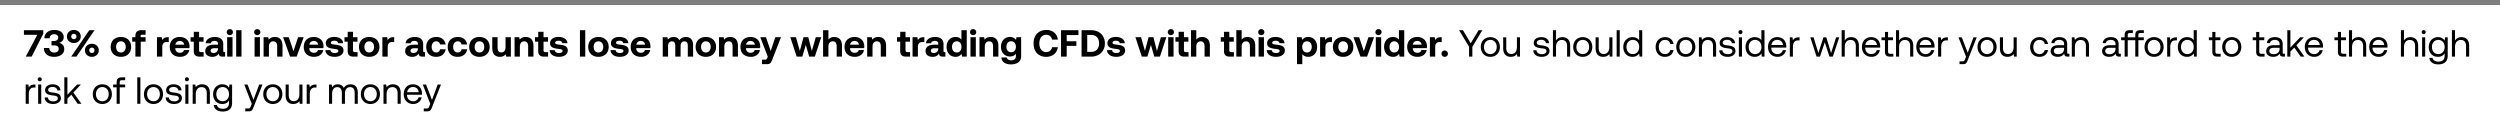 <svg width="530" height="27" viewBox="0 0 530 27" fill="none" xmlns="http://www.w3.org/2000/svg"><rect x="0" y="0" width="530" height="27" fill="#333333" stroke="none"/><path fill="#fff" d="M0 1h530v26H0z"/><path stroke="#7F7F7F" d="M0 .5h530"/><path d="M5.072 7.376h2.84L5.464 12h1.248l2.464-4.856V6.4H5.072v.976zm7.46 1.712c.552-.144.976-.544.976-1.224 0-.92-.752-1.512-2.016-1.512-1.224 0-2.072.712-2.088 1.76h1.128c.016-.52.4-.856.944-.856.48 0 .864.24.864.696 0 .44-.312.752-.928.752h-.488v.92h.552c.648 0 .976.28.976.72 0 .504-.408.8-.928.8-.608 0-1.056-.336-1.072-.968H9.308c0 1.2.84 1.872 2.16 1.872 1.32 0 2.152-.664 2.152-1.632 0-.816-.488-1.208-1.088-1.328zm1.655-1.352c0 .8.624 1.384 1.472 1.384.84 0 1.464-.584 1.464-1.384 0-.8-.624-1.384-1.464-1.384-.848 0-1.472.584-1.472 1.384zM16.203 12l3.84-5.6H18.93L15.09 12h1.112zm.008-4.264c0 .328-.24.568-.552.568-.32 0-.56-.24-.56-.568 0-.32.24-.568.56-.568.312 0 .552.248.552.568zm1.8 2.928c0 .8.624 1.384 1.464 1.384.848 0 1.464-.584 1.464-1.384 0-.8-.616-1.384-1.464-1.384-.84 0-1.464.584-1.464 1.384zm2.024 0c0 .328-.24.568-.56.568a.547.547 0 01-.552-.568c0-.32.24-.568.552-.568.32 0 .56.248.56.568zm5.6 1.384c1.311 0 2.167-.832 2.167-2.104 0-1.264-.856-2.104-2.168-2.104-1.312 0-2.168.84-2.168 2.104 0 1.264.856 2.104 2.168 2.104zm0-.92c-.633 0-1.017-.488-1.017-1.184s.384-1.184 1.016-1.184 1.024.488 1.024 1.184-.392 1.184-1.024 1.184zm2.389-2.288h.68V12h1.128V8.84h1.032v-.952h-1.056v-.192c0-.232.112-.336.336-.336h.72V6.4h-.92c-.832 0-1.24.424-1.24 1.184v.304h-.68v.952zm7.563-.952c-.64 0-.96.248-1.184.616l-.104-.616h-1.024V12h1.128V9.984c0-.624.256-1.072.928-1.072h.448V7.888h-.192zm2.595 4.16c1.096 0 1.808-.64 1.936-1.44h-1.112c-.096.384-.416.584-.872.584-.568 0-.944-.352-.968-.936V10.2h2.984c.024-.128.032-.264.032-.384-.016-1.208-.848-1.976-2.08-1.976-1.272 0-2.112.832-2.112 2.112 0 1.272.824 2.096 2.192 2.096zm-.992-2.584c.064-.488.432-.784.92-.784.512 0 .856.28.936.784H37.19zm3.889 1.36c0 .784.392 1.176 1.176 1.176h.92v-.952h-.56c-.296 0-.408-.12-.408-.408v-1.8h.944v-.952h-.944V6.736h-1.128v1.152h-.68v.952h.68v1.984zm6.514.224c-.176 0-.264-.04-.264-.256V9.336c0-.984-.664-1.496-1.816-1.496-1.088 0-1.824.528-1.904 1.328h1.088c.048-.304.344-.504.784-.504.472 0 .736.24.736.608v.2h-.816c-1.232 0-1.888.496-1.888 1.368 0 .784.64 1.208 1.528 1.208.64 0 1.056-.264 1.344-.72-.008.392.176.672.76.672h.576v-.952h-.128zm-1.376-.744c-.008.56-.368.928-.96.928-.376 0-.608-.184-.608-.472 0-.344.272-.536.744-.536h.824v.08zm2.509-2.856c.368 0 .656-.272.656-.632a.636.636 0 00-.656-.64.636.636 0 00-.656.64c0 .36.288.632.656.632zM48.158 12h1.136V7.888h-1.136V12zm1.914 0H51.2V6.4h-1.128V12zm4.466-4.552c.368 0 .656-.272.656-.632a.636.636 0 00-.656-.64.636.636 0 00-.656.64c0 .36.288.632.656.632zM53.97 12h1.136V7.888H53.97V12zm4.274-4.16c-.632 0-1.008.24-1.272.56l-.104-.512h-.984V12h1.128V9.896c0-.712.336-1.128.92-1.128.568 0 .832.368.832 1.064V12h1.128V9.72c0-1.408-.76-1.88-1.648-1.88zM61.495 12h1.4l1.48-4.112h-1.184l-.976 2.96-.992-2.96h-1.208L61.495 12zm5.093.048c1.096 0 1.808-.64 1.936-1.44h-1.112c-.096.384-.416.584-.872.584-.568 0-.944-.352-.968-.936V10.2h2.984c.024-.128.032-.264.032-.384-.016-1.208-.848-1.976-2.08-1.976-1.272 0-2.112.832-2.112 2.112 0 1.272.824 2.096 2.192 2.096zm-.992-2.584c.064-.488.432-.784.92-.784.512 0 .856.28.936.784h-1.856zm3.385 1.168c.048.88.824 1.416 1.968 1.416 1.104 0 1.872-.52 1.872-1.336 0-.928-.784-1.144-1.728-1.24-.592-.072-.944-.104-.944-.416 0-.264.288-.424.728-.424.456 0 .768.2.8.528h1.08c-.056-.84-.816-1.328-1.92-1.328-1.056-.008-1.768.528-1.768 1.344 0 .848.744 1.064 1.704 1.176.664.088.944.112.944.448 0 .288-.288.44-.76.44-.552 0-.864-.248-.904-.608h-1.072zm4.73.192c0 .784.392 1.176 1.176 1.176h.92v-.952h-.56c-.296 0-.408-.12-.408-.408v-1.8h.944v-.952h-.944V6.736h-1.128v1.152h-.68v.952h.68v1.984zm4.564 1.224c1.312 0 2.168-.832 2.168-2.104 0-1.264-.856-2.104-2.168-2.104-1.312 0-2.168.84-2.168 2.104 0 1.264.856 2.104 2.168 2.104zm0-.92c-.632 0-1.016-.488-1.016-1.184s.384-1.184 1.016-1.184 1.024.488 1.024 1.184-.392 1.184-1.024 1.184zm5.1-3.24c-.64 0-.96.248-1.183.616l-.104-.616h-1.024V12h1.128V9.984c0-.624.256-1.072.928-1.072h.448V7.888h-.192zm6.601 3.16c-.176 0-.264-.04-.264-.256V9.336c0-.984-.664-1.496-1.816-1.496-1.088 0-1.824.528-1.904 1.328h1.088c.048-.304.344-.504.784-.504.472 0 .736.24.736.608v.2h-.816c-1.232 0-1.888.496-1.888 1.368 0 .784.64 1.208 1.528 1.208.64 0 1.056-.264 1.344-.72-.008.392.176.672.76.672h.576v-.952h-.128zm-1.376-.744c-.008.56-.368.928-.96.928-.376 0-.608-.184-.608-.472 0-.344.272-.536.744-.536h.824v.08zm3.86 1.744c1.12 0 1.865-.616 2.025-1.6H93.3c-.08.416-.376.68-.816.68-.592 0-.968-.48-.968-1.184 0-.696.376-1.184.968-1.184.44 0 .72.256.816.664h1.176c-.16-.976-.856-1.584-1.976-1.584-1.304 0-2.136.832-2.136 2.104 0 1.296.792 2.104 2.096 2.104zm4.556 0c1.12 0 1.863-.616 2.023-1.6h-1.183c-.08.416-.376.68-.816.68-.593 0-.969-.48-.969-1.184 0-.696.377-1.184.969-1.184.44 0 .72.256.816.664h1.175c-.16-.976-.856-1.584-1.976-1.584-1.304 0-2.136.832-2.136 2.104 0 1.296.793 2.104 2.097 2.104zm4.626 0c1.312 0 2.168-.832 2.168-2.104 0-1.264-.856-2.104-2.168-2.104-1.312 0-2.168.84-2.168 2.104 0 1.264.856 2.104 2.168 2.104zm0-.92c-.632 0-1.016-.488-1.016-1.184s.384-1.184 1.016-1.184 1.024.488 1.024 1.184-.392 1.184-1.024 1.184zm5.533-1.184c0 .76-.328 1.168-.888 1.168s-.8-.36-.8-1.096V7.888h-1.128v2.28c0 1.456.784 1.88 1.632 1.88.584 0 .944-.224 1.208-.544l.104.496h1V7.888h-1.128v2.056zm4.272-2.104c-.632 0-1.008.24-1.272.56l-.104-.512h-.984V12h1.128V9.896c0-.712.336-1.128.92-1.128.568 0 .832.368.832 1.064V12h1.128V9.72c0-1.408-.76-1.88-1.648-1.88zm2.655 2.984c0 .784.392 1.176 1.176 1.176h.92v-.952h-.56c-.296 0-.408-.12-.408-.408v-1.8h.944v-.952h-.944V6.736h-1.128v1.152h-.68v.952h.68v1.984zm2.426-.192c.048.88.824 1.416 1.968 1.416 1.104 0 1.872-.52 1.872-1.336 0-.928-.784-1.144-1.728-1.24-.592-.072-.944-.104-.944-.416 0-.264.288-.424.728-.424.456 0 .768.2.8.528h1.08c-.056-.84-.816-1.328-1.92-1.328-1.056-.008-1.768.528-1.768 1.344 0 .848.744 1.064 1.704 1.176.664.088.944.112.944.448 0 .288-.288.44-.76.44-.552 0-.864-.248-.904-.608h-1.072zM122.947 12h1.128V6.4h-1.128V12zm3.922.048c1.312 0 2.168-.832 2.168-2.104 0-1.264-.856-2.104-2.168-2.104-1.312 0-2.168.84-2.168 2.104 0 1.264.856 2.104 2.168 2.104zm0-.92c-.632 0-1.016-.488-1.016-1.184s.384-1.184 1.016-1.184 1.024.488 1.024 1.184-.392 1.184-1.024 1.184zm2.565-.496c.048.88.824 1.416 1.968 1.416 1.104 0 1.872-.52 1.872-1.336 0-.928-.784-1.144-1.728-1.24-.592-.072-.944-.104-.944-.416 0-.264.288-.424.728-.424.456 0 .768.2.8.528h1.08c-.056-.84-.816-1.328-1.92-1.328-1.056-.008-1.768.528-1.768 1.344 0 .848.744 1.064 1.704 1.176.664.088.944.112.944.448 0 .288-.288.44-.76.44-.552 0-.864-.248-.904-.608h-1.072zm6.467 1.416c1.096 0 1.808-.64 1.936-1.44h-1.112c-.096.384-.416.584-.872.584-.568 0-.944-.352-.968-.936V10.2h2.984c.024-.128.032-.264.032-.384-.016-1.208-.848-1.976-2.08-1.976-1.272 0-2.112.832-2.112 2.112 0 1.272.824 2.096 2.192 2.096zm-.992-2.584c.064-.488.432-.784.92-.784.512 0 .856.28.936.784h-1.856zm10.512-1.624c-.624 0-1.104.256-1.392.696-.256-.52-.728-.704-1.232-.696-.6.008-.96.24-1.208.56l-.104-.512h-.984V12h1.128V9.76c0-.616.32-.992.808-.992.496 0 .72.32.72.936V12h1.128V9.752c0-.624.328-.984.816-.984.488 0 .712.32.712.936V12h1.128V9.64c0-1.32-.672-1.8-1.52-1.8zm4.221 4.208c1.312 0 2.168-.832 2.168-2.104 0-1.264-.856-2.104-2.168-2.104-1.312 0-2.168.84-2.168 2.104 0 1.264.856 2.104 2.168 2.104zm0-.92c-.632 0-1.016-.488-1.016-1.184s.384-1.184 1.016-1.184 1.024.488 1.024 1.184-.392 1.184-1.024 1.184zm5.149-3.288c-.632 0-1.008.24-1.272.56l-.104-.512h-.984V12h1.128V9.896c0-.712.336-1.128.92-1.128.568 0 .832.368.832 1.064V12h1.128V9.72c0-1.408-.76-1.88-1.648-1.88zm4.375 4.208c1.096 0 1.808-.64 1.936-1.44h-1.112c-.096.384-.416.584-.872.584-.568 0-.944-.352-.968-.936V10.2h2.984c.024-.128.032-.264.032-.384-.016-1.208-.848-1.976-2.08-1.976-1.272 0-2.112.832-2.112 2.112 0 1.272.824 2.096 2.192 2.096zm-.992-2.584c.064-.488.432-.784.92-.784.512 0 .856.28.936.784h-1.856zm4.597 2.56l-.104.272c-.112.28-.208.352-.496.352h-.624v.952h1.096c.64 0 .848-.336 1.104-1.016l1.824-4.696h-1.208l-.976 2.928-1-2.928h-1.2l1.584 4.136zm6.12-.024h1.2l.736-2.48.72 2.48h1.2l1.352-4.112h-1.152l-.84 2.904-.752-2.904h-1.016l-.776 2.896-.824-2.896h-1.192L168.891 12zm7.947-4.16c-.584 0-.952.232-1.216.552V6.4h-1.128V12h1.128V9.888c0-.704.344-1.12.92-1.12.56 0 .832.376.832 1.048V12h1.128V9.72c0-1.392-.752-1.88-1.664-1.88zm4.391 4.208c1.096 0 1.808-.64 1.936-1.44h-1.112c-.096.384-.416.584-.872.584-.568 0-.944-.352-.968-.936V10.2h2.984c.024-.128.032-.264.032-.384-.016-1.208-.848-1.976-2.08-1.976-1.272 0-2.112.832-2.112 2.112 0 1.272.824 2.096 2.192 2.096zm-.992-2.584c.064-.488.432-.784.92-.784.512 0 .856.28.936.784h-1.856zm5.968-1.624c-.632 0-1.008.24-1.272.56l-.104-.512h-.984V12h1.128V9.896c0-.712.336-1.128.92-1.128.568 0 .832.368.832 1.064V12h1.128V9.72c0-1.408-.76-1.88-1.648-1.88zm4.639 2.984c0 .784.392 1.176 1.176 1.176h.92v-.952h-.56c-.296 0-.408-.12-.408-.408v-1.8h.944v-.952h-.944V6.736h-1.128v1.152h-.68v.952h.68v1.984zm4.93-2.936c-.64 0-.96.248-1.184.616l-.104-.616h-1.024V12h1.128V9.984c0-.624.256-1.072.928-1.072h.448V7.888h-.192zm4.515 3.16c-.176 0-.264-.04-.264-.256V9.336c0-.984-.664-1.496-1.816-1.496-1.088 0-1.824.528-1.904 1.328h1.088c.048-.304.344-.504.784-.504.472 0 .736.24.736.608v.2h-.816c-1.232 0-1.888.496-1.888 1.368 0 .784.64 1.208 1.528 1.208.64 0 1.056-.264 1.344-.72-.008.392.176.672.76.672h.576v-.952h-.128zm-1.376-.744c-.008.56-.368.928-.96.928-.376 0-.608-.184-.608-.472 0-.344.272-.536.744-.536h.824v.08zm4.908-1.904c-.264-.336-.672-.56-1.24-.56-1.096 0-1.904.824-1.904 2.096 0 1.304.808 2.112 1.912 2.112.592 0 .992-.264 1.264-.616l.112.568h.984V6.4h-1.128v2zm-.984 2.728c-.616 0-1.008-.48-1.008-1.184s.392-1.184 1.008-1.184 1 .488 1 1.192c0 .696-.384 1.176-1 1.176zm3.467-3.68c.368 0 .656-.272.656-.632a.636.636 0 00-.656-.64.636.636 0 00-.656.64c0 .36.288.632.656.632zM205.736 12h1.136V7.888h-1.136V12zm4.274-4.16c-.632 0-1.008.24-1.272.56l-.104-.512h-.984V12h1.128V9.896c0-.712.336-1.128.92-1.128.568 0 .832.368.832 1.064V12h1.128V9.72c0-1.408-.76-1.88-1.648-1.88zm5.383.616a1.538 1.538 0 00-1.28-.624c-1.096 0-1.904.816-1.904 2.072 0 1.272.808 2.08 1.912 2.072.576 0 .984-.224 1.256-.568v.432c0 .64-.376.952-1.008.952-.52 0-.832-.224-.936-.616h-1.136c.056.952.84 1.472 1.984 1.472 1.576 0 2.2-.752 2.2-1.768V7.888h-.992l-.096.568zm-1.024 2.616c-.616 0-1.008-.472-1.008-1.16s.392-1.168 1.008-1.168 1 .488 1 1.176c0 .68-.384 1.152-1 1.152zm7.418.976c1.368 0 2.336-.832 2.472-2.048h-1.208c-.144.624-.592 1.032-1.272 1.032-.904 0-1.44-.76-1.44-1.832 0-1.08.544-1.832 1.456-1.832.664 0 1.112.408 1.256 1.032h1.216c-.144-1.216-1.08-2.048-2.408-2.048-1.696 0-2.744 1.128-2.744 2.848s1.008 2.848 2.672 2.848zm3.154-.048h1.2V9.728h2.048v-.984h-2.048V7.432h2.496V6.4h-3.696V12zm6.392 0c1.744 0 2.904-1.168 2.904-2.808 0-1.648-1.16-2.792-2.904-2.792h-2.04V12h2.04zm-.84-4.6h.84c1.072 0 1.672.72 1.672 1.792 0 1.064-.6 1.808-1.672 1.808h-.84V7.4zm4.191 3.232c.048.88.824 1.416 1.968 1.416 1.104 0 1.872-.52 1.872-1.336 0-.928-.784-1.144-1.728-1.24-.592-.072-.944-.104-.944-.416 0-.264.288-.424.728-.424.456 0 .768.2.8.528h1.08c-.056-.84-.816-1.328-1.92-1.328-1.056-.008-1.768.528-1.768 1.344 0 .848.744 1.064 1.704 1.176.664.088.944.112.944.448 0 .288-.288.44-.76.44-.552 0-.864-.248-.904-.608h-1.072zM242.055 12h1.2l.736-2.48.72 2.48h1.2l1.352-4.112h-1.152l-.84 2.904-.752-2.904h-1.016l-.776 2.896-.824-2.896h-1.192L242.055 12zm6.171-4.552c.368 0 .656-.272.656-.632a.636.636 0 00-.656-.64.636.636 0 00-.656.64c0 .36.288.632.656.632zM247.658 12h1.136V7.888h-1.136V12zm2.21-1.176c0 .784.392 1.176 1.176 1.176h.92v-.952h-.56c-.296 0-.408-.12-.408-.408v-1.8h.944v-.952h-.944V6.736h-1.128v1.152h-.68v.952h.68v1.984zm4.962-2.984c-.584 0-.952.232-1.216.552V6.4h-1.128V12h1.128V9.888c0-.704.344-1.12.92-1.12.56 0 .832.376.832 1.048V12h1.128V9.72c0-1.392-.752-1.88-1.664-1.88zm4.655 2.984c0 .784.392 1.176 1.176 1.176h.92v-.952h-.56c-.296 0-.408-.12-.408-.408v-1.8h.944v-.952h-.944V6.736h-1.128v1.152h-.68v.952h.68v1.984zm4.962-2.984c-.584 0-.952.232-1.216.552V6.4h-1.128V12h1.128V9.888c0-.704.344-1.12.92-1.12.56 0 .832.376.832 1.048V12h1.128V9.72c0-1.392-.752-1.88-1.664-1.88zm2.943-.392c.368 0 .656-.272.656-.632a.636.636 0 00-.656-.64.636.636 0 00-.656.64c0 .36.288.632.656.632zM266.822 12h1.136V7.888h-1.136V12zm1.722-1.368c.048.88.824 1.416 1.968 1.416 1.104 0 1.872-.52 1.872-1.336 0-.928-.784-1.144-1.728-1.24-.592-.072-.944-.104-.944-.416 0-.264.288-.424.728-.424.456 0 .768.2.8.528h1.08c-.056-.84-.816-1.328-1.92-1.328-1.056-.008-1.768.528-1.768 1.344 0 .848.744 1.064 1.704 1.176.664.088.944.112.944.448 0 .288-.288.44-.76.44-.552 0-.864-.248-.904-.608h-1.072zm8.778-2.792c-.584 0-1 .264-1.264.616l-.112-.568h-.984V13.6h1.128v-2.12c.264.336.672.568 1.24.568 1.104 0 1.904-.816 1.904-2.096 0-1.296-.8-2.12-1.912-2.112zm-.248 3.288c-.616 0-1-.488-1-1.192 0-.696.384-1.176 1-1.176s1.016.48 1.016 1.176c0 .704-.4 1.192-1.016 1.192zm5.099-3.24c-.64 0-.96.248-1.184.616l-.104-.616h-1.024V12h1.128V9.984c0-.624.256-1.072.928-1.072h.448V7.888h-.192zm2.571 4.16c1.312 0 2.168-.832 2.168-2.104 0-1.264-.856-2.104-2.168-2.104-1.312 0-2.168.84-2.168 2.104 0 1.264.856 2.104 2.168 2.104zm0-.92c-.632 0-1.016-.488-1.016-1.184s.384-1.184 1.016-1.184 1.024.488 1.024 1.184-.392 1.184-1.024 1.184zm3.673.872h1.4l1.48-4.112h-1.184l-.976 2.96-.992-2.96h-1.208l1.48 4.112zm3.824-4.552c.368 0 .656-.272.656-.632a.636.636 0 00-.656-.64.636.636 0 00-.656.64c0 .36.288.632.656.632zM291.673 12h1.136V7.888h-1.136V12zm4.898-3.6c-.264-.336-.672-.56-1.24-.56-1.096 0-1.904.824-1.904 2.096 0 1.304.808 2.112 1.912 2.112.592 0 .992-.264 1.264-.616l.112.568h.984V6.4h-1.128v2zm-.984 2.728c-.616 0-1.008-.48-1.008-1.184s.392-1.184 1.008-1.184 1 .488 1 1.192c0 .696-.384 1.176-1 1.176zm4.931.92c1.096 0 1.808-.64 1.936-1.44h-1.112c-.096.384-.416.584-.872.584-.568 0-.944-.352-.968-.936V10.2h2.984c.024-.128.032-.264.032-.384-.016-1.208-.848-1.976-2.08-1.976-1.272 0-2.112.832-2.112 2.112 0 1.272.824 2.096 2.192 2.096zm-.992-2.584c.064-.488.432-.784.92-.784.512 0 .856.28.936.784h-1.856zm5.92-1.576c-.64 0-.96.248-1.184.616l-.104-.616h-1.024V12h1.128V9.984c0-.624.256-1.072.928-1.072h.448V7.888h-.192zm.155 3.496c0 .384.288.664.68.664.384 0 .68-.28.68-.664a.658.658 0 00-.68-.672c-.392 0-.68.28-.68.672zm5.841-1.456V12h.696V9.928L314.25 6.4h-.784l-1.672 2.776-1.648-2.776h-.816l2.112 3.528zm4.511 2.12c1.192 0 2.024-.848 2.024-2.088 0-1.24-.832-2.088-2.024-2.088-1.192 0-2.024.848-2.024 2.088 0 1.24.832 2.088 2.024 2.088zm0-.584c-.808 0-1.352-.632-1.352-1.504s.544-1.504 1.352-1.504 1.352.632 1.352 1.504-.544 1.504-1.352 1.504zm5.632-1.504c0 .92-.448 1.488-1.192 1.488-.68 0-1.064-.448-1.064-1.296V7.92h-.656v2.272c0 1.352.712 1.856 1.608 1.856.672 0 1.064-.288 1.304-.592l.088.544h.568V7.92h-.656v2.04zm3.476.696c.016.896.744 1.392 1.8 1.392.904 0 1.632-.472 1.632-1.232 0-.904-.744-1.08-1.672-1.192-.592-.072-1.024-.128-1.024-.576 0-.376.384-.616.952-.616.56 0 .944.312.992.728h.672c-.064-.848-.736-1.28-1.664-1.288-.92-.008-1.6.48-1.6 1.224 0 .848.728 1.032 1.64 1.144.608.072 1.056.112 1.056.624 0 .376-.408.624-.984.624-.68 0-1.104-.352-1.128-.832h-.672zm6.16-2.784c-.688 0-1.104.336-1.344.72V6.4h-.656V12h.656V9.96c0-.92.472-1.488 1.232-1.488.704 0 1.112.448 1.112 1.296V12h.656V9.728c0-1.352-.744-1.856-1.656-1.856zm4.326 4.176c1.192 0 2.024-.848 2.024-2.088 0-1.24-.832-2.088-2.024-2.088-1.192 0-2.024.848-2.024 2.088 0 1.24.832 2.088 2.024 2.088zm0-.584c-.808 0-1.352-.632-1.352-1.504s.544-1.504 1.352-1.504 1.352.632 1.352 1.504-.544 1.504-1.352 1.504zm5.632-1.504c0 .92-.448 1.488-1.192 1.488-.68 0-1.064-.448-1.064-1.296V7.92h-.656v2.272c0 1.352.712 1.856 1.608 1.856.672 0 1.064-.288 1.304-.592l.088.544h.568V7.92h-.656v2.04zm1.55 2.04h.656V6.4h-.656V12zm4.771-3.456c-.248-.392-.712-.672-1.4-.672-1.128 0-1.96.84-1.96 2.088 0 1.328.832 2.088 1.96 2.088a1.65 1.65 0 001.4-.704l.088.656h.568V6.4h-.656v2.144zm-1.336 2.92c-.808 0-1.352-.616-1.352-1.504s.544-1.504 1.352-1.504c.8 0 1.344.624 1.344 1.52 0 .872-.544 1.488-1.344 1.488zm6.811.584c.992 0 1.656-.56 1.816-1.44h-.696c-.128.52-.528.856-1.112.856-.784 0-1.312-.608-1.312-1.496s.528-1.512 1.312-1.512c.6 0 1 .328 1.12.872h.688c-.168-.896-.8-1.456-1.8-1.456-1.184 0-1.992.848-1.992 2.096 0 1.272.784 2.08 1.976 2.08zm4.416 0c1.192 0 2.024-.848 2.024-2.088 0-1.24-.832-2.088-2.024-2.088-1.192 0-2.024.848-2.024 2.088 0 1.24.832 2.088 2.024 2.088zm0-.584c-.808 0-1.352-.632-1.352-1.504s.544-1.504 1.352-1.504 1.352.632 1.352 1.504-.544 1.504-1.352 1.504zm4.776-3.592c-.688 0-1.104.288-1.344.6l-.088-.552h-.568V12h.656V9.96c0-.92.464-1.488 1.232-1.488.712 0 1.104.448 1.104 1.296V12h.656V9.728c0-1.352-.728-1.856-1.648-1.856zm2.316 2.784c.016.896.744 1.392 1.8 1.392.904 0 1.632-.472 1.632-1.232 0-.904-.744-1.08-1.672-1.192-.592-.072-1.024-.128-1.024-.576 0-.376.384-.616.952-.616.56 0 .944.312.992.728h.672c-.064-.848-.736-1.28-1.664-1.288-.92-.008-1.6.48-1.6 1.224 0 .848.728 1.032 1.64 1.144.608.072 1.056.112 1.056.624 0 .376-.408.624-.984.624-.68 0-1.104-.352-1.128-.832h-.672zm4.496-3.424c.24 0 .424-.176.424-.424a.412.412 0 00-.424-.424.412.412 0 00-.424.424c0 .248.184.424.424.424zM368.643 12h.656V7.92h-.656V12zm4.771-3.456c-.248-.392-.712-.672-1.4-.672-1.128 0-1.96.84-1.96 2.088 0 1.328.832 2.088 1.96 2.088a1.65 1.65 0 001.4-.704l.088.656h.568V6.4h-.656v2.144zm-1.336 2.92c-.808 0-1.352-.616-1.352-1.504s.544-1.504 1.352-1.504c.8 0 1.344.624 1.344 1.52 0 .872-.544 1.488-1.344 1.488zm4.766.584c.944 0 1.616-.6 1.776-1.416h-.664c-.136.528-.584.832-1.16.832-.776 0-1.264-.544-1.288-1.32v-.056h3.168c.008-.096.016-.192.016-.28-.032-1.208-.784-1.936-1.936-1.936s-1.936.848-1.936 2.088c0 1.248.8 2.088 2.024 2.088zm-1.296-2.504a1.208 1.208 0 011.216-1.096c.68 0 1.16.392 1.224 1.096h-2.44zm5.78-1.624c-.728 0-1.04.304-1.232.616l-.088-.616h-.568V12h.656V9.92c0-.648.232-1.36 1.088-1.36h.328v-.64h-.184zm3.783 4.08h.72l1.024-3.032.984 3.032h.72l1.36-4.08h-.664l-1.064 3.32-1.016-3.32h-.608l-1.072 3.32-1.016-3.32h-.688l1.32 4.08zm7.321-4.128c-.688 0-1.104.336-1.344.72V6.4h-.656V12h.656V9.96c0-.92.472-1.488 1.232-1.488.704 0 1.112.448 1.112 1.296V12h.656V9.728c0-1.352-.744-1.856-1.656-1.856zm4.326 4.176c.944 0 1.616-.6 1.776-1.416h-.664c-.136.528-.584.832-1.16.832-.776 0-1.264-.544-1.288-1.32v-.056h3.168c.008-.096.016-.192.016-.28-.032-1.208-.784-1.936-1.936-1.936s-1.936.848-1.936 2.088c0 1.248.8 2.088 2.024 2.088zm-1.296-2.504a1.208 1.208 0 011.216-1.096c.68 0 1.16.392 1.224 1.096h-2.44zm4.149 1.392c0 .72.28 1.064 1.064 1.064h.712v-.6h-.648c-.352 0-.472-.128-.472-.472V8.52h1.056v-.6h-1.056V6.776h-.656V7.92h-.736v.6h.736v2.416zm4.345-3.064c-.688 0-1.104.336-1.344.72V6.4h-.656V12h.656V9.96c0-.92.472-1.488 1.232-1.488.704 0 1.112.448 1.112 1.296V12h.656V9.728c0-1.352-.744-1.856-1.656-1.856zm4.325 4.176c.944 0 1.616-.6 1.776-1.416h-.664c-.136.528-.584.832-1.16.832-.776 0-1.264-.544-1.288-1.32v-.056h3.168c.008-.096.016-.192.016-.28-.032-1.208-.784-1.936-1.936-1.936s-1.936.848-1.936 2.088c0 1.248.8 2.088 2.024 2.088zm-1.296-2.504a1.208 1.208 0 011.216-1.096c.68 0 1.16.392 1.224 1.096h-2.44zm5.781-1.624c-.728 0-1.04.304-1.232.616l-.088-.616h-.568V12h.656V9.92c0-.648.232-1.36 1.088-1.36h.328v-.64h-.184zm4.03 4.104l-.2.496c-.152.384-.216.48-.592.48h-.584v.6h.784c.576 0 .728-.256.984-.912l1.88-4.768h-.696l-1.216 3.256L415.9 7.92h-.696l1.592 4.104zm4.462.024c1.192 0 2.024-.848 2.024-2.088 0-1.24-.832-2.088-2.024-2.088-1.192 0-2.024.848-2.024 2.088 0 1.24.832 2.088 2.024 2.088zm0-.584c-.808 0-1.352-.632-1.352-1.504s.544-1.504 1.352-1.504 1.352.632 1.352 1.504-.544 1.504-1.352 1.504zm5.632-1.504c0 .92-.448 1.488-1.192 1.488-.68 0-1.064-.448-1.064-1.296V7.92h-.656v2.272c0 1.352.712 1.856 1.608 1.856.672 0 1.064-.288 1.304-.592l.088.544h.568V7.92h-.656v2.04zm5.476 2.088c.992 0 1.656-.56 1.816-1.44h-.696c-.128.52-.528.856-1.112.856-.784 0-1.312-.608-1.312-1.496s.528-1.512 1.312-1.512c.6 0 1 .328 1.12.872h.688c-.168-.896-.8-1.456-1.8-1.456-1.184 0-1.992.848-1.992 2.096 0 1.272.784 2.08 1.976 2.08zm6.143-.648c-.184 0-.264-.056-.264-.272V9.344c0-.952-.6-1.472-1.64-1.472-.984 0-1.632.472-1.728 1.272h.656c.08-.416.464-.688 1.04-.688.64 0 1.016.32 1.016.848v.28h-1.2c-1.072 0-1.64.456-1.64 1.272 0 .744.608 1.192 1.504 1.192.704 0 1.112-.312 1.368-.68.008.4.192.632.736.632h.36v-.6h-.208zm-.92-1.064c0 .68-.472 1.152-1.288 1.152-.544 0-.888-.272-.888-.672 0-.464.328-.68.912-.68h1.264v.2zm3.632-2.464c-.688 0-1.104.288-1.344.6l-.088-.552h-.568V12h.656V9.96c0-.92.464-1.488 1.232-1.488.712 0 1.104.448 1.104 1.296V12h.656V9.728c0-1.352-.728-1.856-1.648-1.856zm8.187 3.528c-.184 0-.264-.056-.264-.272V9.344c0-.952-.6-1.472-1.64-1.472-.984 0-1.632.472-1.728 1.272h.656c.08-.416.464-.688 1.04-.688.64 0 1.016.32 1.016.848v.28h-1.2c-1.072 0-1.64.456-1.64 1.272 0 .744.608 1.192 1.504 1.192.704 0 1.112-.312 1.368-.68.008.4.192.632.736.632h.36v-.6h-.208zm-.92-1.064c0 .68-.472 1.152-1.288 1.152-.544 0-.888-.272-.888-.672 0-.464.328-.68.912-.68h1.264v.2zM454.496 7v-.6h-.752c-.76 0-1.064.344-1.064 1.064v.456h-1.6v-.472c0-.312.12-.448.448-.448h.632v-.6h-.672c-.76 0-1.064.344-1.064 1.064v.456h-.736v.6h.736V12h.656V8.52h1.6V12h.656V8.52h1.152v-.6h-1.152v-.472c0-.312.12-.448.448-.448h.712zm2.168 5.048c1.192 0 2.024-.848 2.024-2.088 0-1.24-.832-2.088-2.024-2.088-1.192 0-2.024.848-2.024 2.088 0 1.24.832 2.088 2.024 2.088zm0-.584c-.808 0-1.352-.632-1.352-1.504s.544-1.504 1.352-1.504 1.352.632 1.352 1.504-.544 1.504-1.352 1.504zm4.664-3.544c-.728 0-1.04.304-1.232.616l-.088-.616h-.568V12h.656V9.92c0-.648.232-1.36 1.088-1.36h.328v-.64h-.184zm3.734.624c-.248-.392-.712-.672-1.4-.672-1.128 0-1.96.84-1.96 2.088 0 1.328.832 2.088 1.96 2.088a1.65 1.65 0 001.4-.704l.088.656h.568V6.4h-.656v2.144zm-1.336 2.92c-.808 0-1.352-.616-1.352-1.504s.544-1.504 1.352-1.504c.8 0 1.344.624 1.344 1.52 0 .872-.544 1.488-1.344 1.488zm5.284-.528c0 .72.28 1.064 1.064 1.064h.712v-.6h-.648c-.352 0-.472-.128-.472-.472V8.52h1.056v-.6h-1.056V6.776h-.656V7.92h-.736v.6h.736v2.416zm4.123 1.112c1.192 0 2.024-.848 2.024-2.088 0-1.24-.832-2.088-2.024-2.088-1.192 0-2.024.848-2.024 2.088 0 1.24.832 2.088 2.024 2.088zm0-.584c-.808 0-1.352-.632-1.352-1.504s.544-1.504 1.352-1.504 1.352.632 1.352 1.504-.544 1.504-1.352 1.504zm5.174-.528c0 .72.28 1.064 1.064 1.064h.712v-.6h-.648c-.352 0-.472-.128-.472-.472V8.52h1.056v-.6h-1.056V6.776h-.656V7.92h-.736v.6h.736v2.416zm5.89.464c-.184 0-.264-.056-.264-.272V9.344c0-.952-.6-1.472-1.64-1.472-.984 0-1.632.472-1.728 1.272h.656c.08-.416.464-.688 1.04-.688.64 0 1.016.32 1.016.848v.28h-1.2c-1.072 0-1.64.456-1.64 1.272 0 .744.608 1.192 1.504 1.192.704 0 1.112-.312 1.368-.68.008.4.192.632.736.632h.36v-.6h-.208zm-.92-1.064c0 .68-.472 1.152-1.288 1.152-.544 0-.888-.272-.888-.672 0-.464.328-.68.912-.68h1.264v.2zM484.909 12h.656v-1.072l.824-.848 1.352 1.92h.792l-1.704-2.392 1.592-1.688h-.808l-2.048 2.168V6.4h-.656V12zm5.732.048c.944 0 1.616-.6 1.776-1.416h-.664c-.136.528-.584.832-1.16.832-.776 0-1.264-.544-1.288-1.32v-.056h3.168c.008-.096.016-.192.016-.28-.032-1.208-.784-1.936-1.936-1.936s-1.936.848-1.936 2.088c0 1.248.8 2.088 2.024 2.088zm-1.296-2.504a1.208 1.208 0 011.216-1.096c.68 0 1.16.392 1.224 1.096h-2.44zm6.29 1.392c0 .72.28 1.064 1.064 1.064h.712v-.6h-.648c-.352 0-.472-.128-.472-.472V8.52h1.056v-.6h-1.056V6.776h-.656V7.92h-.736v.6h.736v2.416zm4.344-3.064c-.688 0-1.104.336-1.344.72V6.4h-.656V12h.656V9.96c0-.92.472-1.488 1.232-1.488.704 0 1.112.448 1.112 1.296V12h.656V9.728c0-1.352-.744-1.856-1.656-1.856zm4.326 4.176c.944 0 1.616-.6 1.776-1.416h-.664c-.136.528-.584.832-1.16.832-.776 0-1.264-.544-1.288-1.32v-.056h3.168c.008-.096.016-.192.016-.28-.032-1.208-.784-1.936-1.936-1.936s-1.936.848-1.936 2.088c0 1.248.8 2.088 2.024 2.088zm-1.296-2.504a1.208 1.208 0 011.216-1.096c.68 0 1.16.392 1.224 1.096h-2.44zm7.986-1.672c-.688 0-1.104.336-1.344.72V6.4h-.656V12h.656V9.96c0-.92.472-1.488 1.232-1.488.704 0 1.112.448 1.112 1.296V12h.656V9.728c0-1.352-.744-1.856-1.656-1.856zm2.828-.64c.24 0 .424-.176.424-.424a.412.412 0 00-.424-.424.412.412 0 00-.424.424c0 .248.184.424.424.424zM513.487 12h.656V7.92h-.656V12zm4.771-3.376c-.256-.456-.712-.752-1.4-.752-1.128 0-1.96.84-1.96 2.088 0 1.328.832 2.088 1.96 2.088.688 0 1.128-.288 1.4-.752v.48c0 .888-.464 1.288-1.32 1.288-.68 0-1.136-.288-1.248-.8h-.672c.104.896.832 1.384 1.872 1.384 1.4 0 2.024-.672 2.024-1.848V7.92h-.568l-.088.704zm-1.336 2.84c-.808 0-1.352-.616-1.352-1.504s.544-1.504 1.352-1.504c.8 0 1.344.624 1.344 1.52 0 .872-.544 1.488-1.344 1.488zm4.885-3.592c-.688 0-1.104.336-1.344.72V6.4h-.656V12h.656V9.96c0-.92.472-1.488 1.232-1.488.704 0 1.112.448 1.112 1.296V12h.656V9.728c0-1.352-.744-1.856-1.656-1.856zM7.336 17.92c-.728 0-1.04.304-1.232.616l-.088-.616h-.568V22h.656v-2.08c0-.648.232-1.36 1.088-1.36h.328v-.64h-.184zm1.089-.688c.24 0 .424-.176.424-.424a.412.412 0 00-.424-.424.412.412 0 00-.424.424c0 .248.184.424.424.424zM8.089 22h.656v-4.08h-.656V22zm1.386-1.344c.016.896.744 1.392 1.8 1.392.904 0 1.632-.472 1.632-1.232 0-.904-.744-1.08-1.672-1.192-.592-.072-1.024-.128-1.024-.576 0-.376.384-.616.952-.616.56 0 .944.312.992.728h.672c-.064-.848-.736-1.28-1.664-1.288-.92-.008-1.6.48-1.6 1.224 0 .848.728 1.032 1.64 1.144.608.072 1.056.112 1.056.624 0 .376-.408.624-.984.624-.68 0-1.104-.352-1.128-.832h-.672zM13.635 22h.656v-1.072l.825-.848L16.468 22h.791l-1.704-2.392 1.593-1.688h-.808l-2.049 2.168V16.4h-.655V22zm8.06.048c1.192 0 2.024-.848 2.024-2.088 0-1.24-.832-2.088-2.024-2.088-1.192 0-2.024.848-2.024 2.088 0 1.24.832 2.088 2.024 2.088zm0-.584c-.808 0-1.352-.632-1.352-1.504s.544-1.504 1.352-1.504 1.352.632 1.352 1.504-.544 1.504-1.352 1.504zm2.298-2.944h.736V22h.656v-3.48h1.152v-.6h-1.152v-.472c0-.312.12-.448.448-.448h.704v-.6h-.744c-.76 0-1.064.344-1.064 1.064v.456h-.736v.6zM29.104 22h.656v-5.6h-.656V22zm3.435.048c1.192 0 2.024-.848 2.024-2.088 0-1.24-.832-2.088-2.024-2.088-1.192 0-2.024.848-2.024 2.088 0 1.24.832 2.088 2.024 2.088zm0-.584c-.808 0-1.352-.632-1.352-1.504s.544-1.504 1.352-1.504 1.352.632 1.352 1.504-.544 1.504-1.352 1.504zm2.593-.808c.016.896.744 1.392 1.8 1.392.904 0 1.632-.472 1.632-1.232 0-.904-.744-1.08-1.672-1.192-.592-.072-1.024-.128-1.024-.576 0-.376.384-.616.952-.616.56 0 .944.312.992.728h.672c-.064-.848-.736-1.28-1.664-1.288-.92-.008-1.6.48-1.6 1.224 0 .848.728 1.032 1.64 1.144.608.072 1.056.112 1.056.624 0 .376-.408.624-.984.624-.68 0-1.104-.352-1.128-.832h-.672zm4.496-3.424c.24 0 .424-.176.424-.424a.412.412 0 00-.424-.424.412.412 0 00-.424.424c0 .248.184.424.424.424zM39.292 22h.656v-4.08h-.656V22zm3.554-4.128c-.688 0-1.104.288-1.344.6l-.088-.552h-.568V22h.656v-2.04c0-.92.464-1.488 1.232-1.488.712 0 1.104.448 1.104 1.296V22h.656v-2.272c0-1.352-.728-1.856-1.648-1.856zm5.7.752c-.255-.456-.711-.752-1.4-.752-1.127 0-1.96.84-1.96 2.088 0 1.328.833 2.088 1.96 2.088.689 0 1.129-.288 1.4-.752v.48c0 .888-.463 1.288-1.32 1.288-.68 0-1.135-.288-1.247-.8h-.672c.104.896.832 1.384 1.872 1.384 1.4 0 2.024-.672 2.024-1.848v-3.88h-.568l-.088.704zm-1.335 2.84c-.808 0-1.352-.616-1.352-1.504s.544-1.504 1.352-1.504c.8 0 1.344.624 1.344 1.52 0 .872-.544 1.488-1.344 1.488zm6.163.56l-.2.496c-.152.384-.216.48-.592.48h-.584v.6h.784c.576 0 .728-.256.984-.912l1.88-4.768h-.696l-1.216 3.256-1.256-3.256h-.696l1.592 4.104zm4.462.024c1.192 0 2.024-.848 2.024-2.088 0-1.24-.832-2.088-2.024-2.088-1.192 0-2.024.848-2.024 2.088 0 1.24.832 2.088 2.024 2.088zm0-.584c-.808 0-1.352-.632-1.352-1.504s.544-1.504 1.352-1.504 1.352.632 1.352 1.504-.544 1.504-1.352 1.504zm5.632-1.504c0 .92-.448 1.488-1.192 1.488-.68 0-1.064-.448-1.064-1.296V17.92h-.656v2.272c0 1.352.712 1.856 1.608 1.856.672 0 1.064-.288 1.304-.592l.088.544h.568v-4.08h-.656v2.04zm3.438-2.04c-.728 0-1.04.304-1.232.616l-.088-.616h-.568V22h.656v-2.08c0-.648.232-1.36 1.088-1.36h.328v-.64h-.184zm7.399-.048c-.728 0-1.168.336-1.416.776-.232-.52-.72-.776-1.288-.776-.632 0-.976.312-1.192.608l-.088-.56h-.568V22h.656v-2.152c0-.816.408-1.376 1.08-1.376.624 0 .984.416.984 1.216V22h.656v-2.184c0-.832.416-1.344 1.096-1.344.616 0 .968.416.968 1.216V22h.656v-2.352c0-1.288-.696-1.776-1.544-1.776zm4.218 4.176c1.192 0 2.024-.848 2.024-2.088 0-1.24-.832-2.088-2.024-2.088-1.192 0-2.024.848-2.024 2.088 0 1.24.832 2.088 2.024 2.088zm0-.584c-.808 0-1.352-.632-1.352-1.504s.544-1.504 1.352-1.504 1.352.632 1.352 1.504-.544 1.504-1.352 1.504zm4.777-3.592c-.688 0-1.104.288-1.344.6l-.088-.552H81.3V22h.656v-2.04c0-.92.464-1.488 1.232-1.488.712 0 1.104.448 1.104 1.296V22h.656v-2.272c0-1.352-.728-1.856-1.648-1.856zm4.317 4.176c.944 0 1.616-.6 1.776-1.416h-.664c-.136.528-.584.832-1.16.832-.776 0-1.264-.544-1.288-1.32v-.056h3.168c.008-.096.016-.192.016-.28-.032-1.208-.784-1.936-1.936-1.936s-1.936.848-1.936 2.088c0 1.248.8 2.088 2.024 2.088zm-1.296-2.504a1.208 1.208 0 011.216-1.096c.68 0 1.16.392 1.224 1.096h-2.44zm4.897 2.48l-.2.496c-.152.384-.216.48-.592.48h-.584v.6h.784c.576 0 .728-.256.984-.912l1.88-4.768h-.696l-1.216 3.256-1.256-3.256h-.696l1.592 4.104z" fill="#000"/></svg>